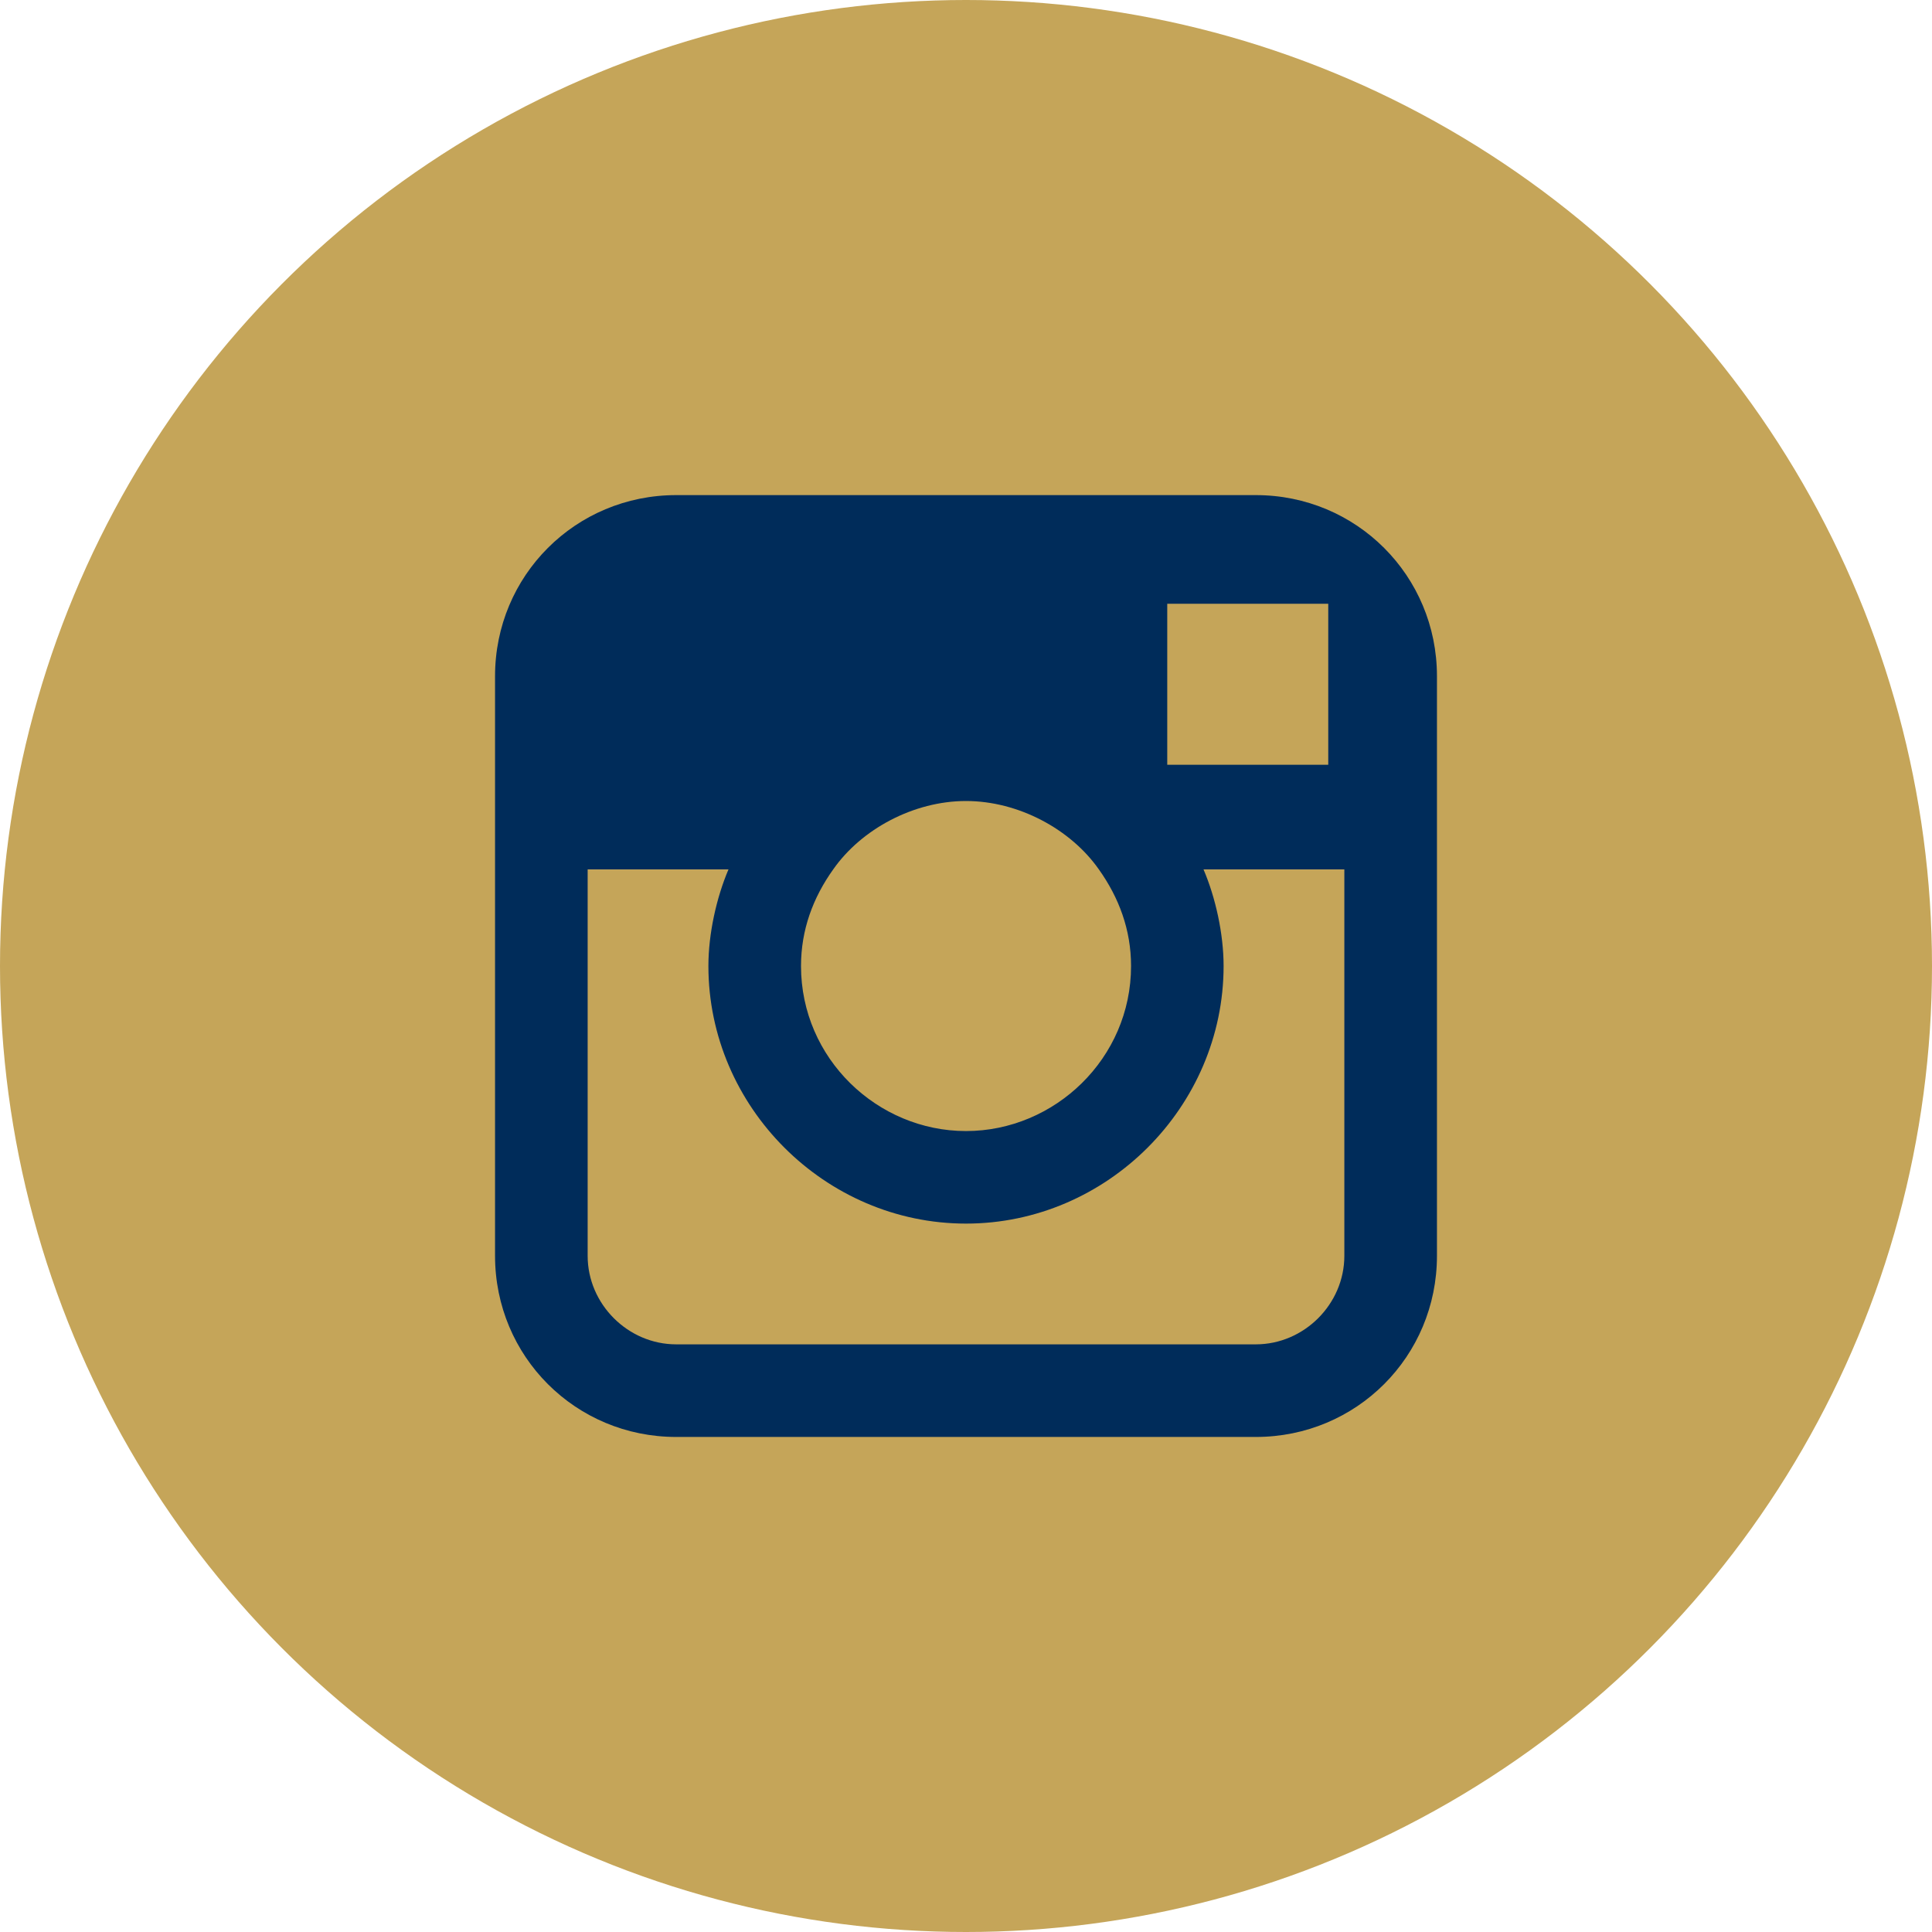 <?xml version="1.0" encoding="UTF-8"?>
<svg width="30px" height="30px" viewBox="0 0 30 30" version="1.1" xmlns="http://www.w3.org/2000/svg" xmlns:xlink="http://www.w3.org/1999/xlink">
    <title>instagram</title>
    <g id="home" stroke="none" stroke-width="1" fill="none" fill-rule="evenodd">
        <g id="home-5" transform="translate(-275, -1678)" fill-rule="nonzero">
            <g id="content5" transform="translate(0, 150)">
                <g id="footer" transform="translate(0, 1010)">
                    <g id="socials" transform="translate(195, 518)">
                        <g id="instagram" transform="translate(80, 0)">
                            <circle id="Oval" fill="#C5A559" cx="15" cy="15" r="15"></circle>
                            <path d="M19.5,7.688 L10.5,7.688 C8.937,7.688 7.687,8.938 7.687,10.5 L7.687,19.5 C7.687,21.063 8.937,22.313 10.5,22.313 L19.5,22.313 C21.063,22.313 22.313,21.063 22.313,19.5 L22.313,10.5 C22.313,8.938 21.062,7.688 19.5,7.688 L19.5,7.688 Z M20.313,9.375 L20.625,9.375 L20.625,11.875 L18.125,11.875 L18.125,9.375 L20.313,9.375 L20.313,9.375 Z M12.938,13.5 C13.375,12.875 14.188,12.438 15,12.438 C15.813,12.438 16.625,12.875 17.063,13.5 C17.375,13.938 17.563,14.438 17.563,15 C17.563,16.438 16.375,17.563 15,17.563 C13.625,17.563 12.438,16.438 12.438,15 C12.438,14.438 12.625,13.938 12.938,13.5 Z M20.875,19.5 C20.875,20.25 20.25,20.875 19.5,20.875 L10.5,20.875 C9.75,20.875 9.125,20.25 9.125,19.5 L9.125,13.5 L11.312,13.5 C11.125,13.938 11,14.5 11,15 C11,17.188 12.813,19 15,19 C17.187,19 19,17.188 19,15 C19,14.5 18.875,13.937 18.688,13.5 L20.875,13.5 L20.875,19.5 L20.875,19.5 Z" id="Shape" fill="#002C5A"></path>
                        </g>
                    </g>
                </g>
            </g>
        </g>
    </g>
</svg>